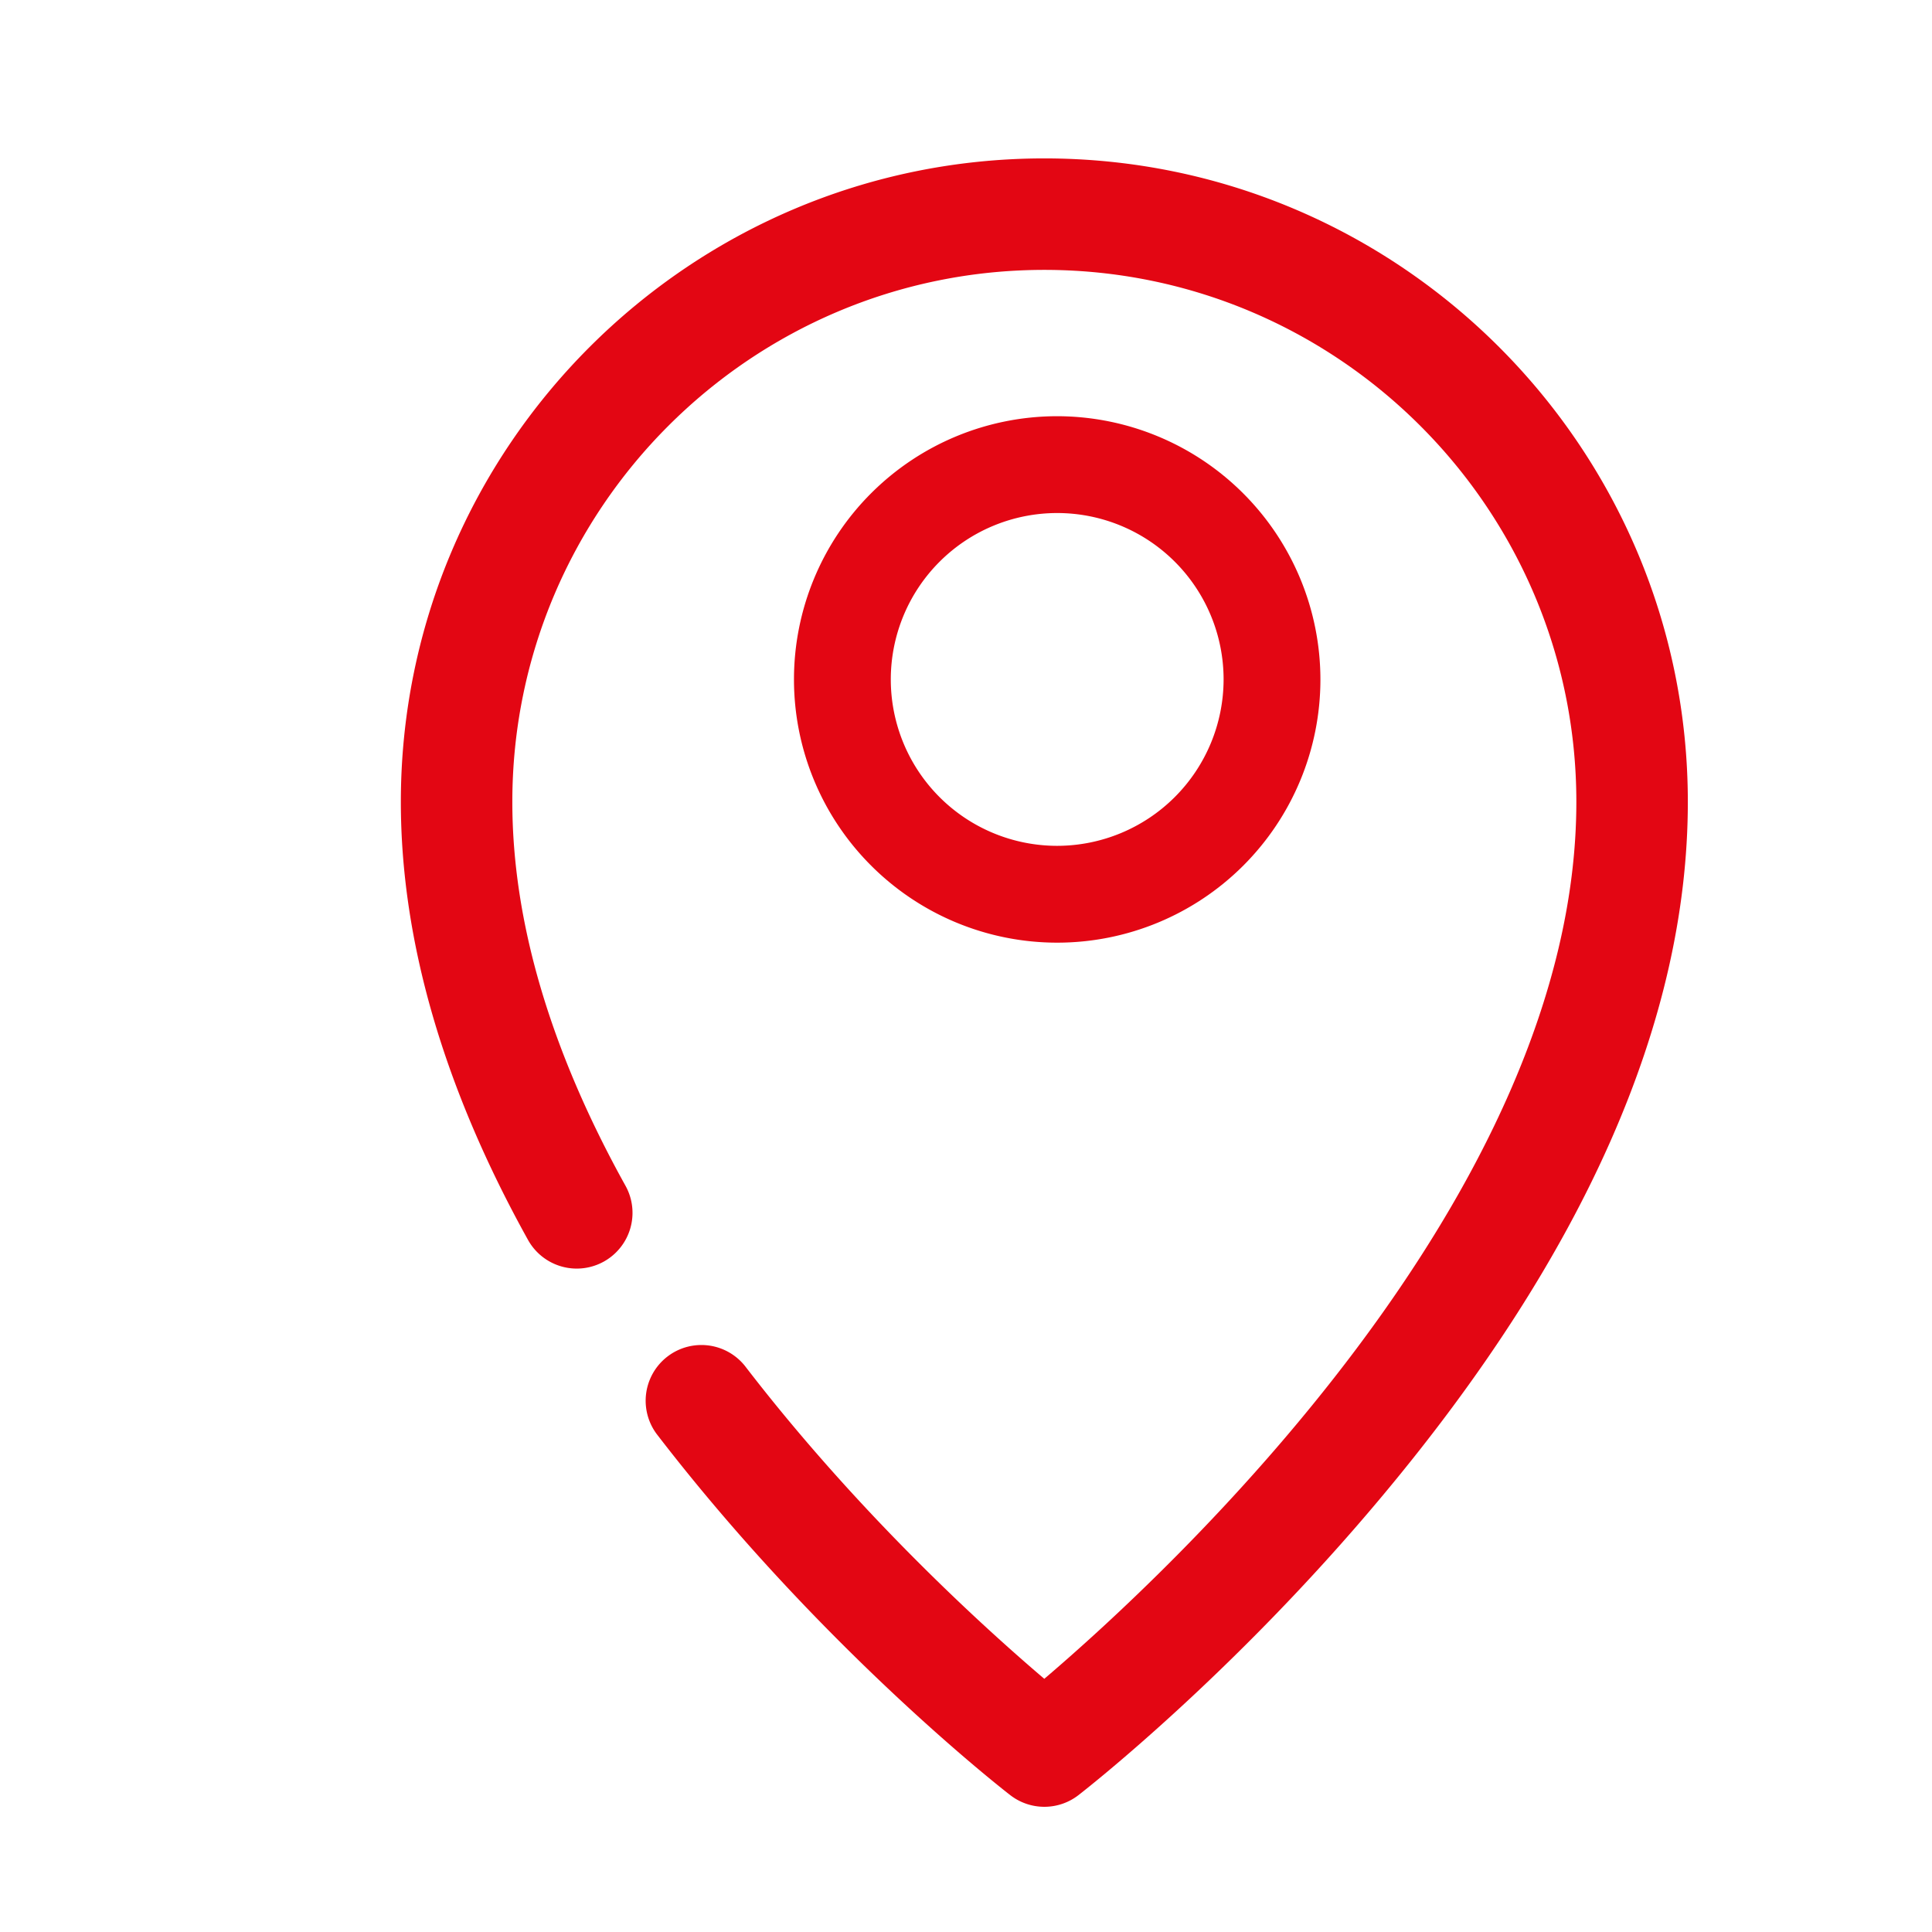 <svg id="Layer_1" data-name="Layer 1" xmlns="http://www.w3.org/2000/svg" xmlns:xlink="http://www.w3.org/1999/xlink" viewBox="0 0 492.87 492.87">
  <defs>
    <style>
      .cls-1 {
        fill: none;
      }

      .cls-2 {
        clip-path: url(#clip-path);
      }

      .cls-3 {
        clip-path: url(#clip-path-2);
      }

      .cls-4 {
        fill: #e30613;
      }
    </style>
    <clipPath id="clip-path">
      <rect class="cls-1" x="102.26" y="40.41" width="328.32" height="420.52"/>
    </clipPath>
    <clipPath id="clip-path-2">
      <rect class="cls-1" x="102.26" y="40.41" width="328.32" height="420.51"/>
    </clipPath>
  </defs>
  <title>piani_comunali</title>
  <g id="Artwork_4" data-name="Artwork 4">
    <g class="cls-2">
      <g class="cls-3">
        <path class="cls-4" d="M269.7,106.18a67.15,67.15,0,1,0,67.15,67.15,67.23,67.23,0,0,0-67.15-67.15m0,109.6a42.45,42.45,0,1,1,42.45-42.45,42.5,42.5,0,0,1-42.45,42.45"/>
        <path class="cls-4" d="M102.26,204.57c0,35.4,10.92,73,32.44,111.74a14.22,14.22,0,0,0,24.87-13.81C140.41,268,130.7,235.09,130.7,204.57c0-74.84,60.89-135.72,135.72-135.72s135.72,60.88,135.72,135.72c0,100.51-104.5,197.1-135.73,223.71-15.09-12.83-47.27-41.93-76.38-79.83a14.22,14.22,0,0,0-22.55,17.32c41.84,54.47,88.28,90.67,90.24,92.18a14.2,14.2,0,0,0,17.41,0c1.57-1.22,39.13-30.47,77.16-75.9,51.95-62,78.29-121.75,78.29-177.48,0-90.51-73.64-164.16-164.16-164.16S102.26,114.06,102.26,204.57"/>
      </g>
    </g>
  </g>
</svg>

